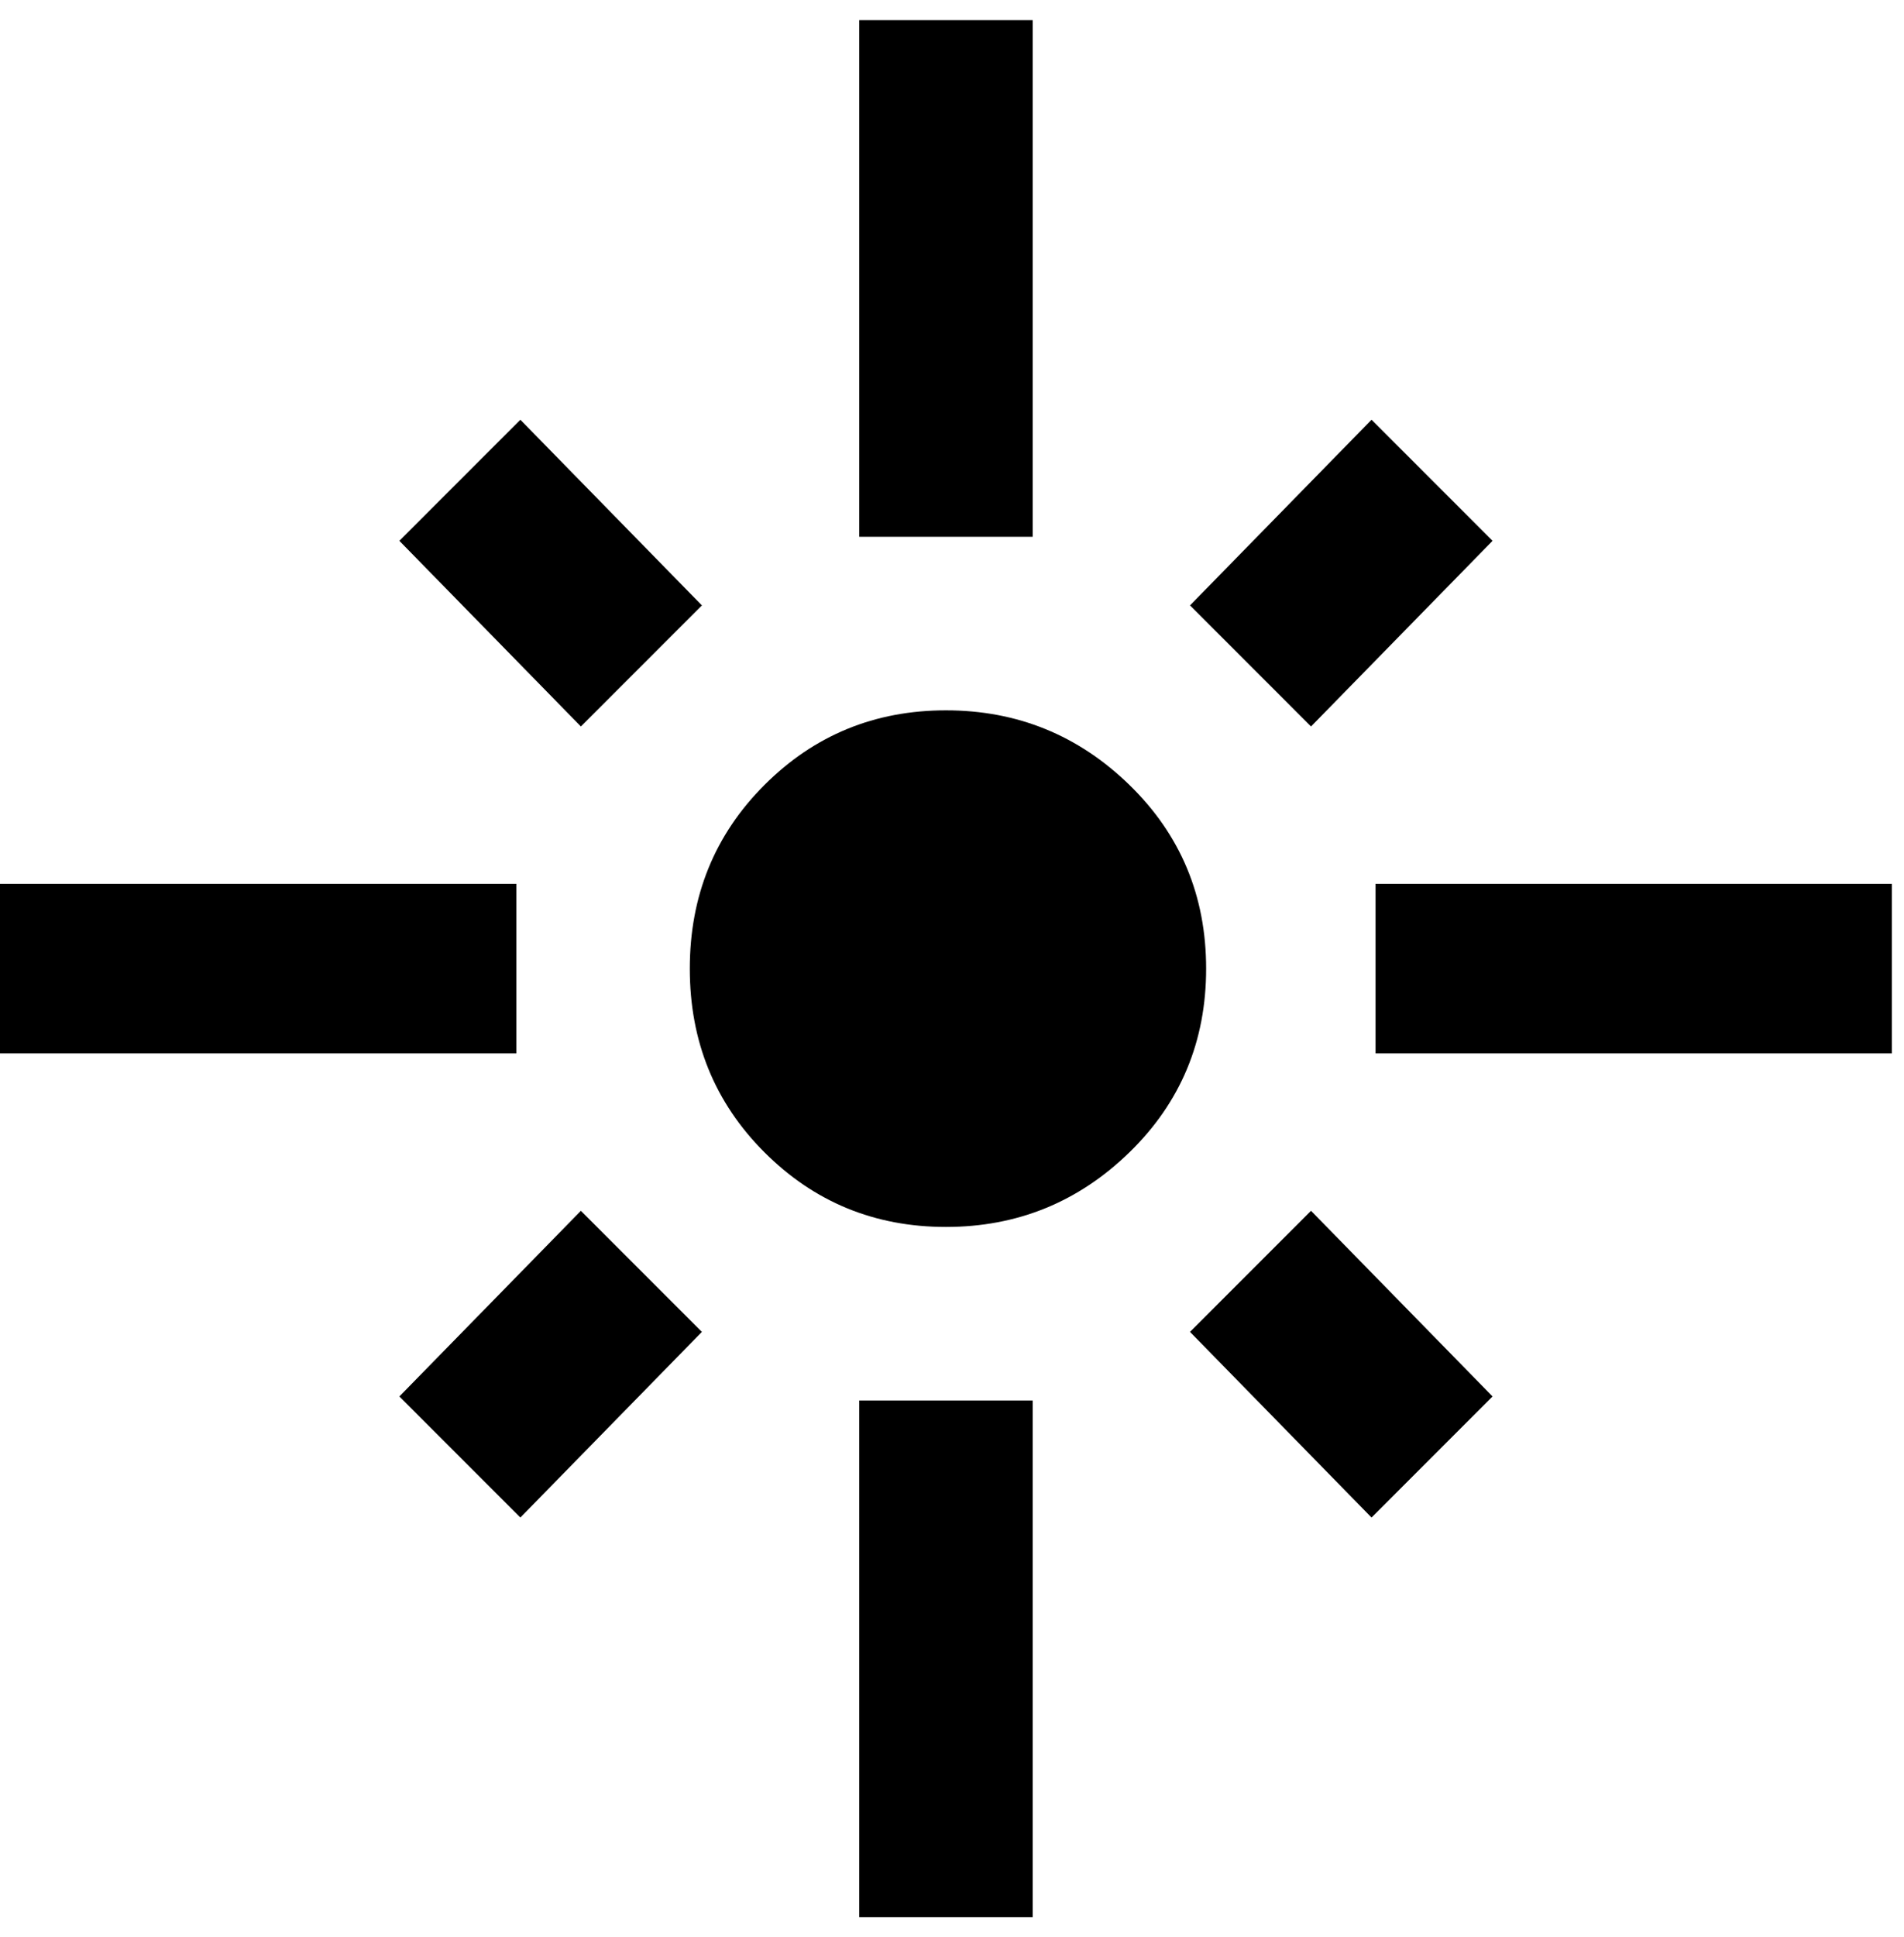 <svg xmlns="http://www.w3.org/2000/svg" xmlns:xlink="http://www.w3.org/1999/xlink" width="472" height="480" viewBox="0 0 472 480"><path fill="currentColor" d="M128 219v42H0v-42zm46-69l-30 30l-45-46l30-30zM256 5v128h-43V5zm114 129l-45 46l-30-30l45-46zm-29 85h128v42H341zm-106.5-43q26.5 0 45.5 18.5t19 45.5t-19 45.5t-45.5 18.5t-45-18.5T171 240t18.5-45.5t45-18.5M295 330l30-30l45 46l-30 30zM99 346l45-46l30 30l-45 46zm114 129V347h43v128z"/></svg>